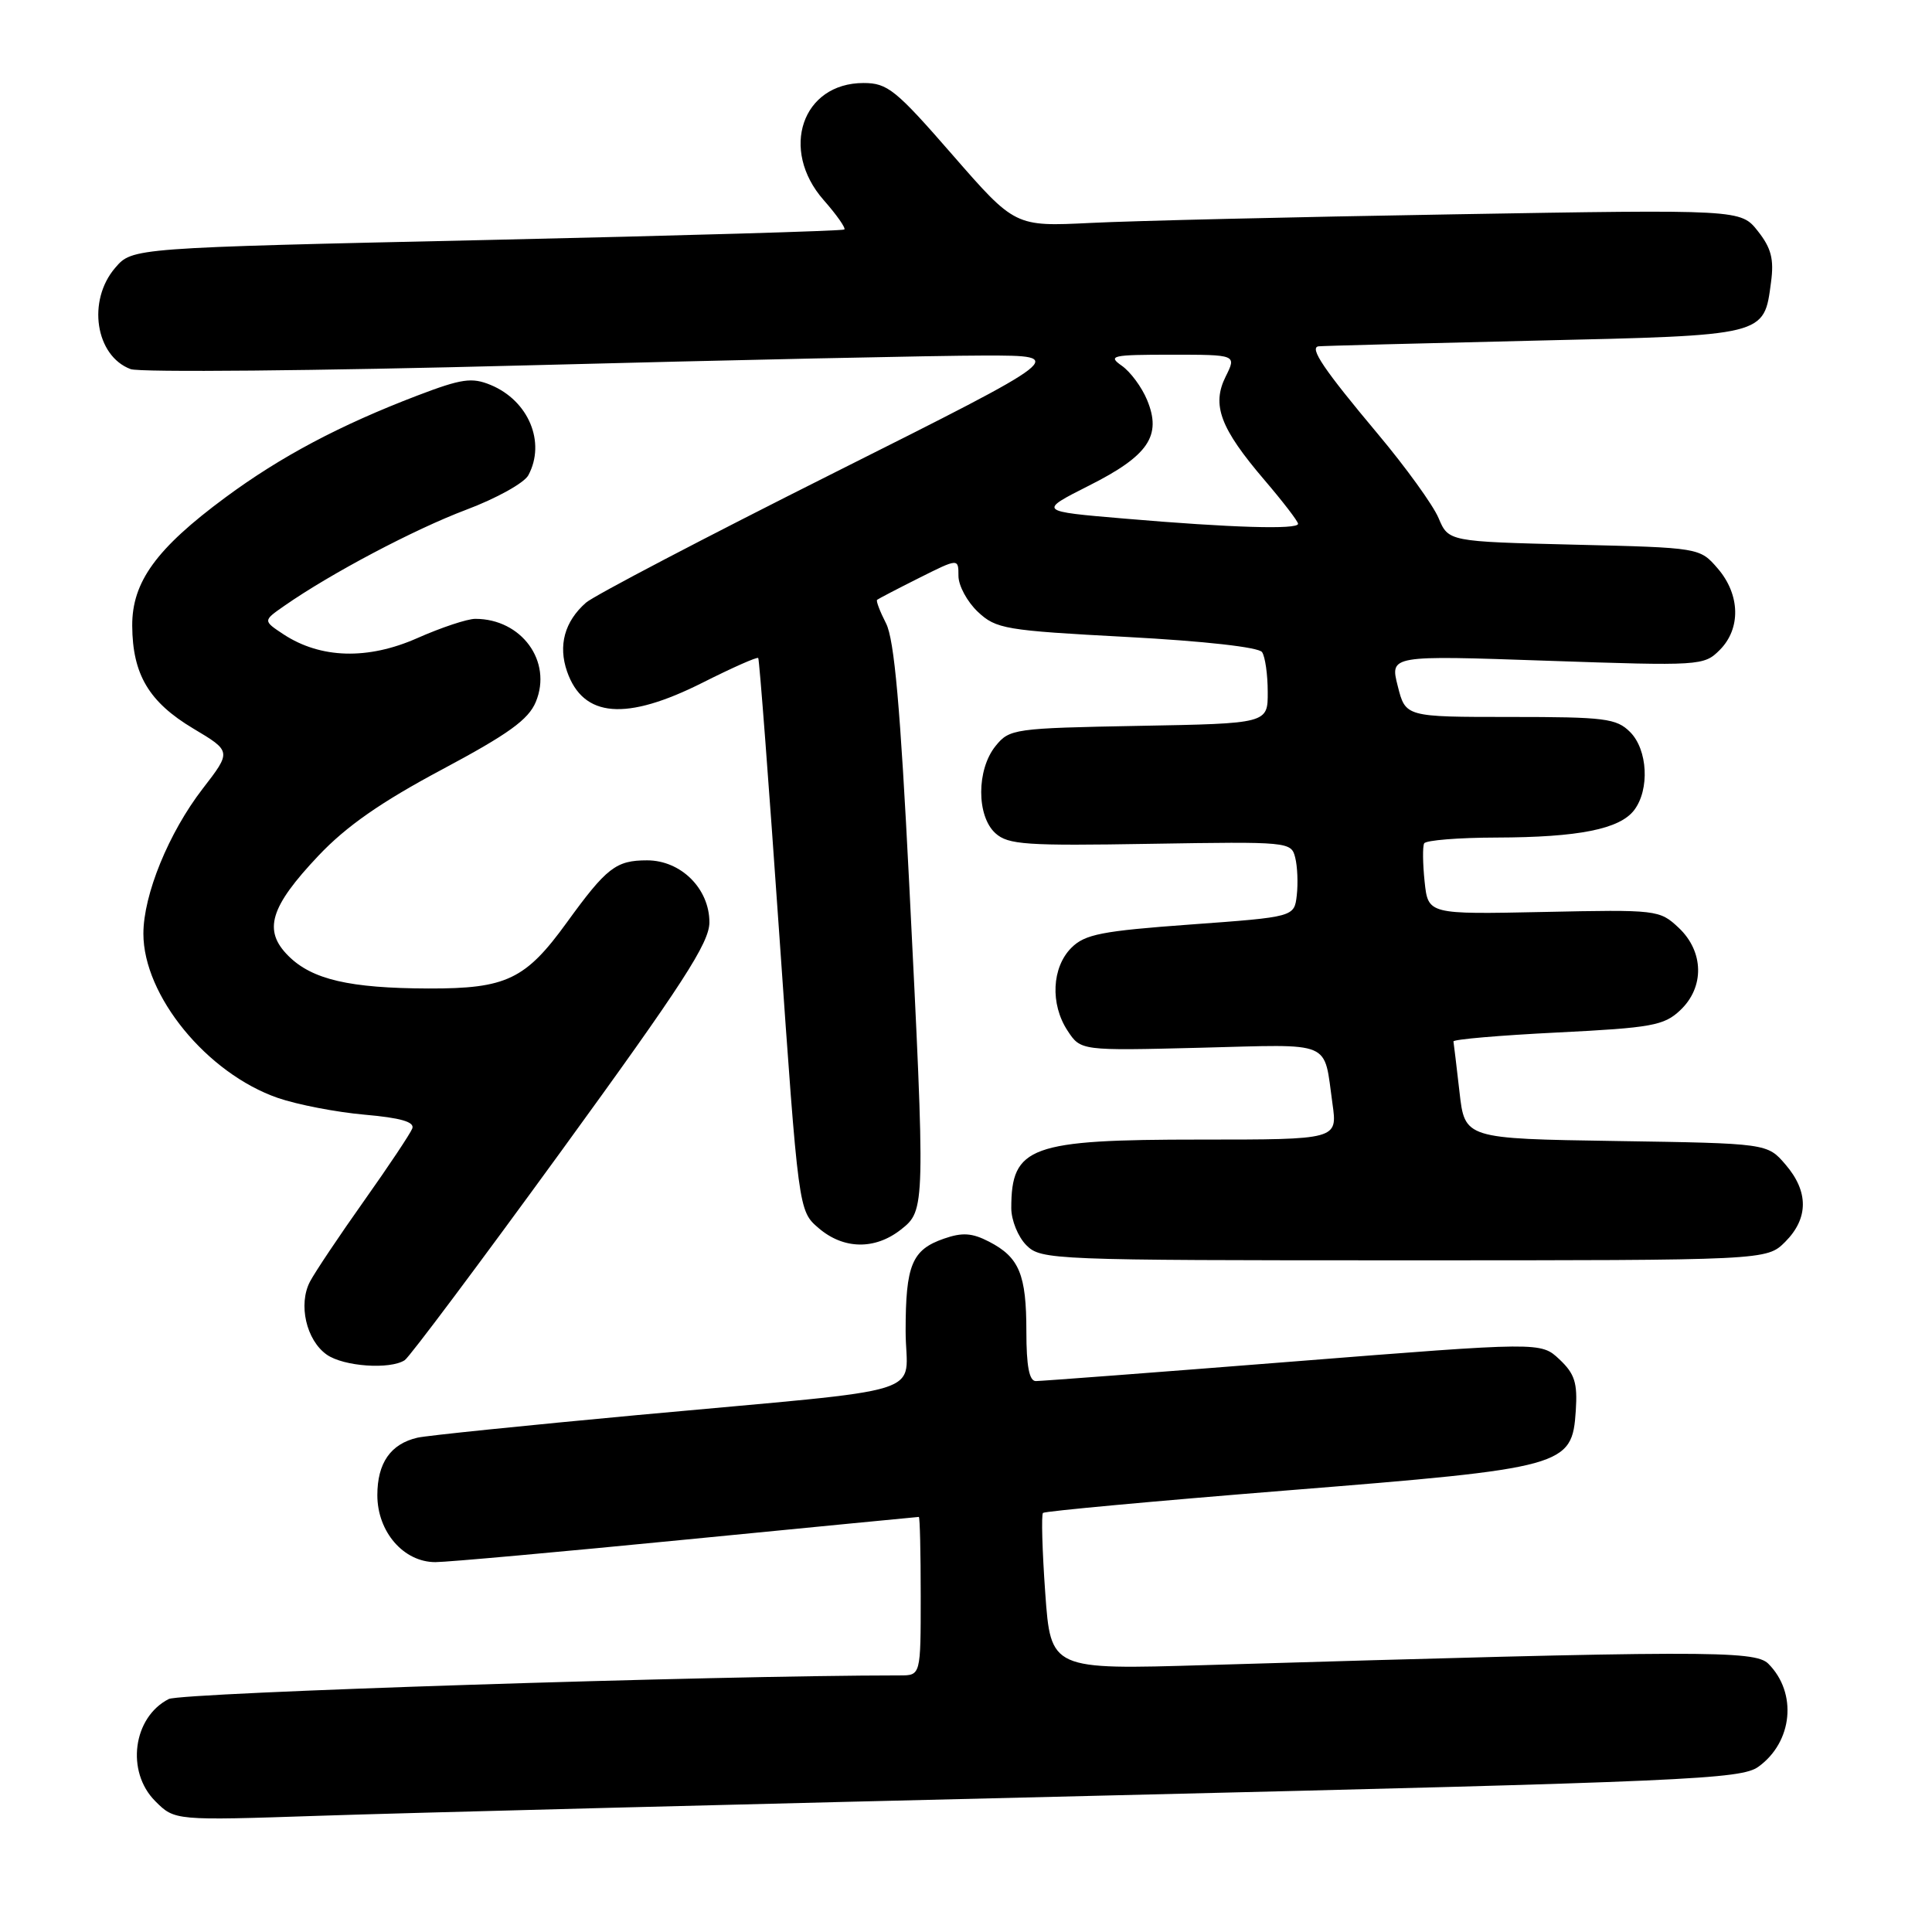 <?xml version="1.0" encoding="UTF-8" standalone="no"?>
<!DOCTYPE svg PUBLIC "-//W3C//DTD SVG 1.1//EN" "http://www.w3.org/Graphics/SVG/1.1/DTD/svg11.dtd" >
<svg xmlns="http://www.w3.org/2000/svg" xmlns:xlink="http://www.w3.org/1999/xlink" version="1.1" viewBox="0 0 256 256">
 <g >
 <path fill="currentColor"
d=" M 146.00 237.93 C 223.90 236.06 230.70 235.76 233.00 234.10 C 237.55 230.82 238.18 224.32 234.31 220.45 C 232.52 218.66 225.63 218.68 159.87 220.63 C 139.23 221.25 139.23 221.25 138.50 211.07 C 138.10 205.47 137.97 200.70 138.20 200.47 C 138.43 200.24 152.98 198.90 170.52 197.49 C 207.51 194.53 208.31 194.30 208.80 186.92 C 209.04 183.23 208.66 182.03 206.63 180.12 C 204.17 177.81 204.17 177.81 171.34 180.41 C 153.28 181.84 137.94 183.00 137.25 183.00 C 136.38 183.00 136.00 181.02 136.00 176.43 C 136.00 168.86 135.06 166.60 131.06 164.53 C 128.80 163.36 127.51 163.28 125.07 164.13 C 120.83 165.60 120.00 167.62 120.00 176.37 C 120.00 185.21 124.48 183.80 84.50 187.50 C 69.65 188.88 56.52 190.22 55.32 190.50 C 51.76 191.32 50.00 193.85 50.00 198.12 C 50.00 202.98 53.49 207.00 57.70 206.99 C 59.24 206.99 74.22 205.64 91.00 203.99 C 107.78 202.35 121.61 201.00 121.75 201.00 C 121.89 201.00 122.00 205.72 122.00 211.50 C 122.00 222.00 122.00 222.00 119.24 222.00 C 94.71 222.00 24.02 224.28 22.36 225.13 C 17.61 227.55 16.66 234.75 20.57 238.66 C 23.15 241.24 23.15 241.24 42.32 240.60 C 52.87 240.24 99.53 239.04 146.00 237.93 Z  M 53.63 180.23 C 54.25 179.83 63.59 167.35 74.38 152.51 C 90.47 130.37 94.00 124.93 94.00 122.21 C 94.00 117.75 90.23 114.00 85.74 114.00 C 81.62 114.00 80.38 114.96 75.11 122.23 C 69.64 129.79 67.09 131.01 56.80 130.98 C 46.31 130.95 41.34 129.79 38.21 126.66 C 34.83 123.29 35.76 120.19 42.21 113.37 C 45.89 109.48 50.48 106.28 58.54 101.98 C 67.38 97.26 70.02 95.36 71.00 93.00 C 73.22 87.64 69.11 82.00 62.98 82.00 C 61.92 82.00 58.46 83.15 55.28 84.56 C 48.74 87.45 42.50 87.28 37.58 84.06 C 34.84 82.25 34.84 82.25 37.67 80.28 C 43.84 75.98 54.87 70.15 61.76 67.55 C 65.76 66.05 69.47 63.99 70.01 62.97 C 72.35 58.61 70.04 53.09 65.02 51.01 C 62.53 49.98 61.18 50.17 55.31 52.41 C 45.03 56.34 37.22 60.48 29.87 65.91 C 20.71 72.68 17.49 77.11 17.52 82.92 C 17.56 89.36 19.73 93.02 25.60 96.53 C 30.68 99.56 30.68 99.56 26.84 104.53 C 22.36 110.34 19.00 118.55 19.00 123.72 C 19.00 131.93 27.42 142.22 36.81 145.48 C 39.39 146.37 44.56 147.37 48.30 147.70 C 53.09 148.12 54.96 148.66 54.63 149.53 C 54.37 150.21 51.49 154.53 48.23 159.13 C 44.97 163.73 41.75 168.54 41.08 169.81 C 39.49 172.83 40.58 177.59 43.30 179.50 C 45.54 181.07 51.68 181.50 53.63 180.23 Z  M 236.55 164.55 C 239.65 161.44 239.67 157.89 236.59 154.31 C 234.18 151.50 234.18 151.50 214.13 151.19 C 194.09 150.88 194.09 150.88 193.39 144.69 C 193.00 141.29 192.64 138.28 192.59 138.00 C 192.54 137.72 198.74 137.19 206.37 136.81 C 218.83 136.19 220.49 135.89 222.62 133.88 C 225.88 130.83 225.79 126.09 222.43 122.93 C 219.90 120.56 219.57 120.52 204.54 120.84 C 189.23 121.16 189.23 121.16 188.77 116.83 C 188.52 114.45 188.49 112.16 188.71 111.75 C 188.94 111.34 193.25 110.99 198.31 110.98 C 209.18 110.95 214.63 109.86 216.54 107.34 C 218.61 104.61 218.33 99.33 216.00 97.00 C 214.19 95.19 212.67 95.00 200.12 95.00 C 186.24 95.00 186.24 95.00 185.21 90.91 C 184.17 86.83 184.17 86.83 204.95 87.55 C 225.31 88.25 225.78 88.22 227.87 86.13 C 230.70 83.30 230.59 78.80 227.62 75.34 C 225.23 72.57 225.23 72.57 208.58 72.17 C 191.93 71.76 191.93 71.76 190.61 68.63 C 189.88 66.91 186.26 61.90 182.57 57.50 C 175.42 48.97 173.45 46.06 174.71 45.89 C 175.15 45.83 187.97 45.50 203.22 45.14 C 234.14 44.43 233.72 44.53 234.67 37.39 C 235.08 34.35 234.70 32.87 232.93 30.63 C 230.66 27.75 230.66 27.75 192.58 28.40 C 171.64 28.75 150.00 29.26 144.50 29.54 C 134.50 30.03 134.50 30.03 126.21 20.52 C 118.69 11.88 117.60 11.00 114.42 11.00 C 106.29 11.00 103.28 19.83 109.13 26.50 C 110.86 28.46 112.09 30.22 111.88 30.41 C 111.67 30.60 90.36 31.22 64.52 31.80 C 17.53 32.84 17.53 32.84 15.27 35.48 C 11.52 39.83 12.64 47.17 17.31 48.91 C 18.51 49.36 42.00 49.14 69.50 48.42 C 97.00 47.70 124.45 47.11 130.50 47.11 C 141.50 47.11 141.50 47.11 110.50 62.66 C 93.45 71.21 78.66 78.95 77.64 79.86 C 74.81 82.35 73.94 85.53 75.14 88.98 C 77.28 95.11 82.94 95.57 93.13 90.44 C 97.02 88.48 100.33 87.01 100.47 87.19 C 100.62 87.36 101.88 103.91 103.27 123.97 C 105.81 160.44 105.81 160.44 108.46 162.72 C 111.76 165.56 115.92 165.64 119.37 162.93 C 122.62 160.37 122.63 160.15 120.47 117.00 C 119.30 93.74 118.50 84.75 117.41 82.61 C 116.60 81.03 116.06 79.62 116.22 79.48 C 116.37 79.35 118.86 78.05 121.75 76.60 C 127.00 73.97 127.00 73.97 127.00 76.31 C 127.00 77.60 128.16 79.74 129.57 81.07 C 131.99 83.34 133.17 83.54 149.32 84.40 C 159.60 84.95 166.80 85.76 167.23 86.41 C 167.64 87.01 167.98 89.38 167.98 91.68 C 168.00 95.87 168.00 95.87 150.91 96.18 C 134.34 96.49 133.76 96.57 131.91 98.86 C 129.39 101.98 129.38 108.13 131.90 110.41 C 133.58 111.93 135.94 112.09 152.44 111.81 C 170.76 111.51 171.10 111.54 171.62 113.63 C 171.92 114.80 172.01 117.05 171.83 118.63 C 171.50 121.50 171.50 121.50 157.78 122.50 C 145.98 123.36 143.76 123.79 141.96 125.59 C 139.37 128.19 139.14 133.04 141.45 136.56 C 143.20 139.23 143.20 139.23 159.10 138.83 C 176.85 138.38 175.36 137.74 176.56 146.25 C 177.23 151.00 177.23 151.00 159.06 151.00 C 136.48 151.00 134.00 151.90 134.00 160.08 C 134.00 161.69 134.90 163.90 136.00 165.00 C 137.94 166.94 139.33 167.00 186.05 167.00 C 234.09 167.00 234.09 167.00 236.55 164.55 Z  M 149.03 68.72 C 137.56 67.75 137.56 67.75 144.31 64.34 C 152.18 60.38 153.96 57.74 152.00 53.01 C 151.30 51.31 149.79 49.26 148.64 48.46 C 146.74 47.13 147.34 47.00 155.20 47.00 C 163.85 47.00 163.85 47.00 162.41 49.89 C 160.53 53.66 161.68 56.74 167.55 63.61 C 170.00 66.48 172.00 69.08 172.00 69.41 C 172.00 70.19 163.17 69.93 149.03 68.72 Z "/>
</g>
</svg>